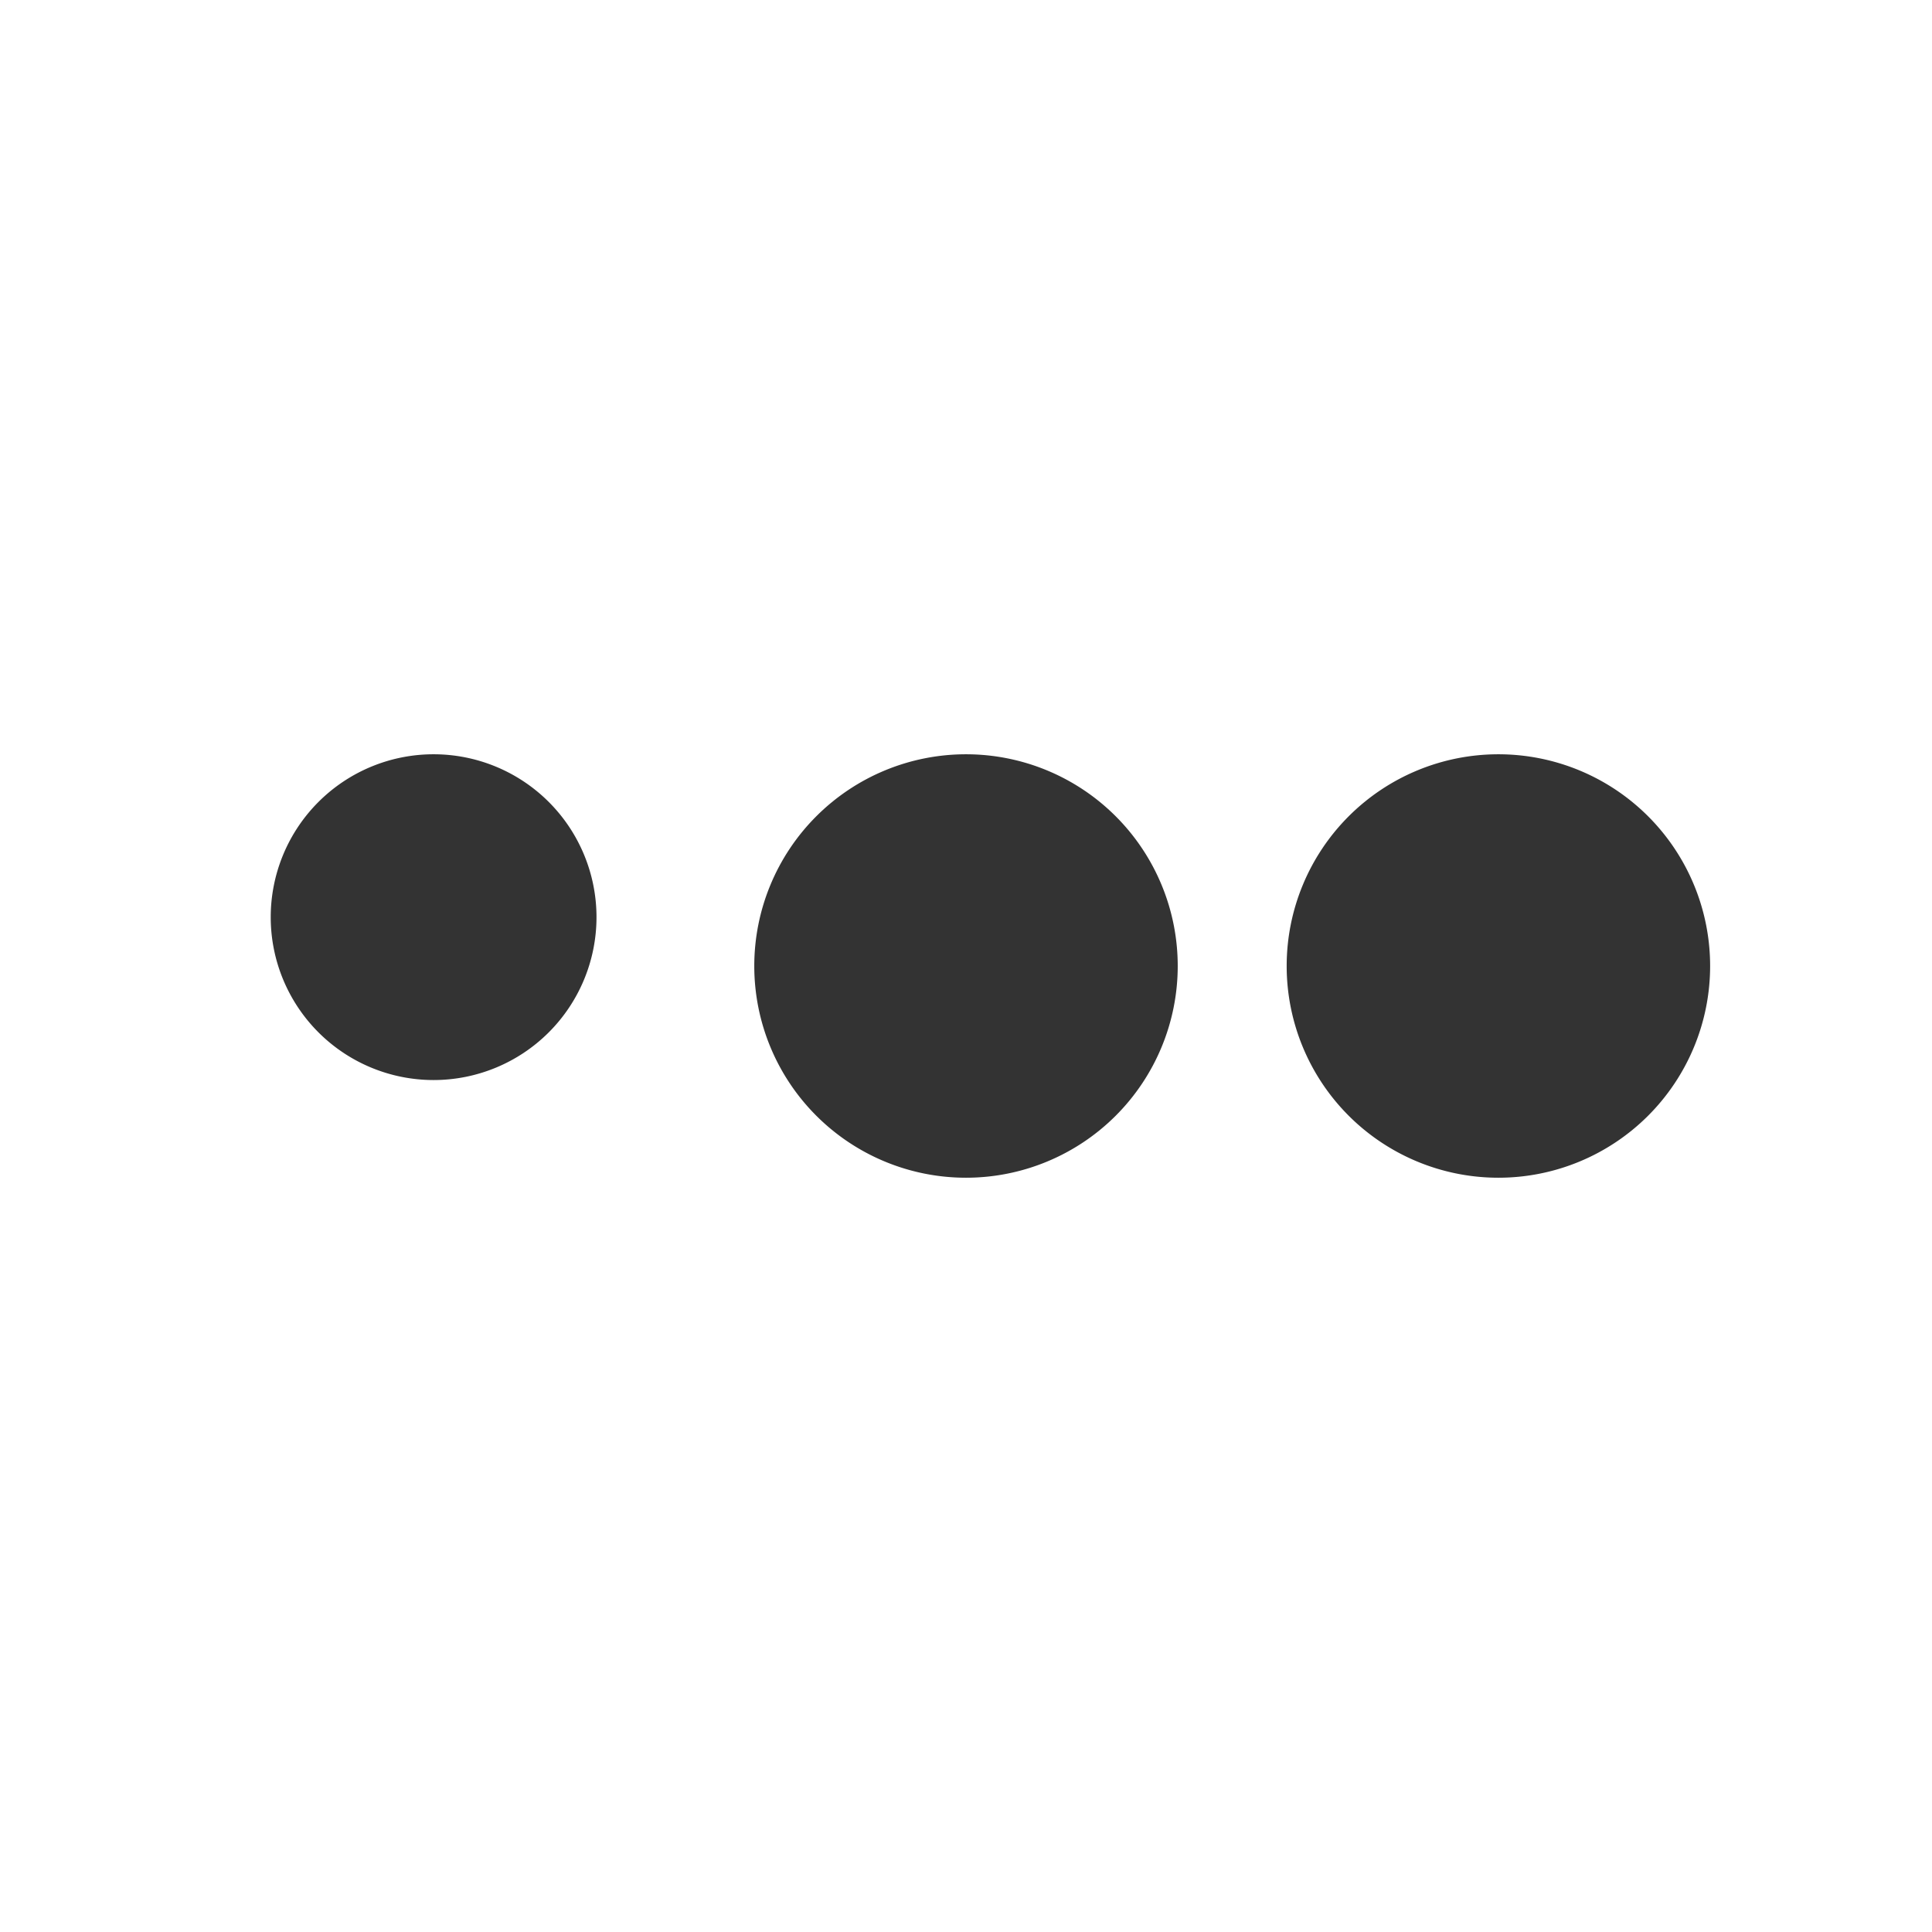 <svg xmlns="http://www.w3.org/2000/svg" viewBox="0 0 320 320">
  <title>_.support.dots-horizontal-filled</title>
  <g id="console">
    <g>
      <path d="M71.819,124.931l0,2,0-2a26.979,26.979,0,1,0,.001,0Z" style="fill: #333"/>
      <path d="M160,124.932l0,2,0-2a35.068,35.068,0,1,0,.001,0Z" style="fill: #333"/>
      <path d="M248.182,124.932l0,2,0-2a35.068,35.068,0,1,0,.001,0Z" style="fill: #333"/>
    </g>
  </g>
</svg>
